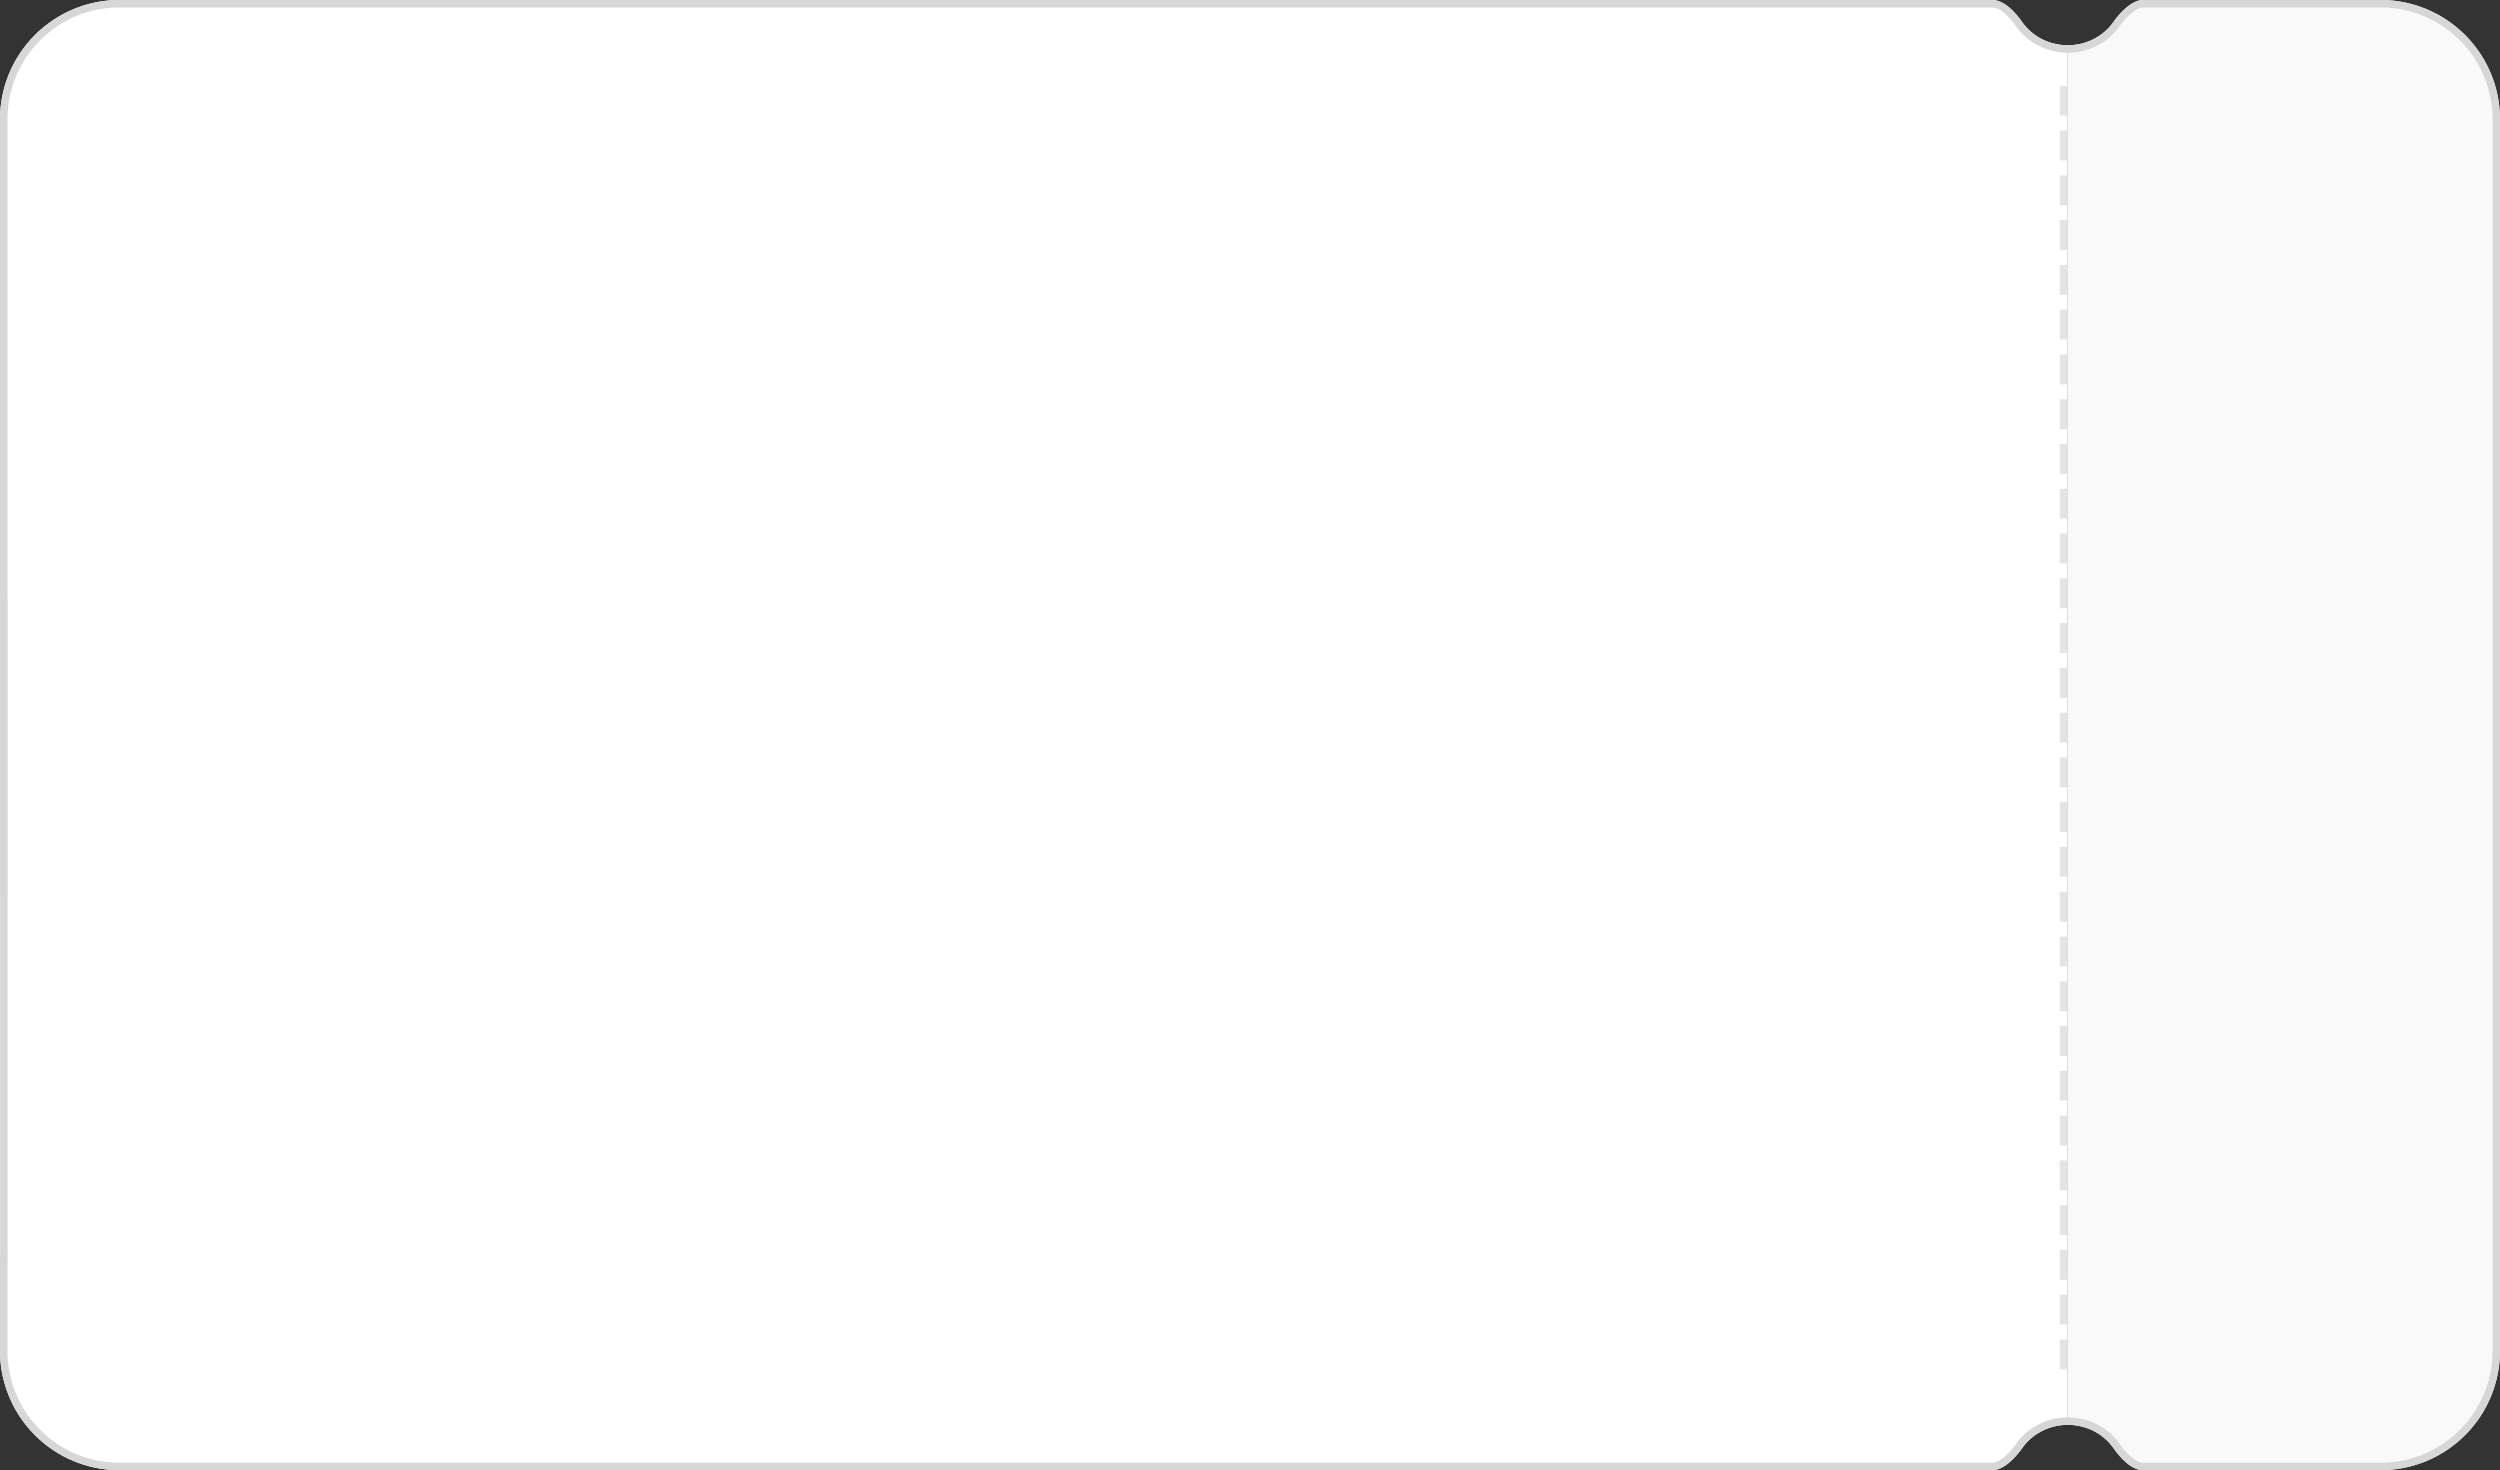 <svg xmlns="http://www.w3.org/2000/svg" width="335" height="197"><rect width="100%" height="100%" fill="#333333" stroke="none"/><defs><clipPath id="a"><path data-name="사각형 260330" transform="translate(297 359)" fill="#fff" stroke="#707070" d="M0 0h58v197H0z"/></clipPath><clipPath id="b"><path data-name="사각형 260333" transform="translate(20 359)" fill="#fff" stroke="#707070" d="M0 0h277v197H0z"/></clipPath></defs><g data-name="right BG" transform="translate(-20 -359)" clip-path="url(#a)"><path data-name="패스 687293" d="M355 540V375a16 16 0 00-16-16h-31.91c-1.158.037-2.626 1.155-3.927 2.994a7.123 7.123 0 01-1.988 1.881 7.6 7.6 0 01-5.489 1.057 7.33 7.33 0 01-4.686-2.938c-1.8-2.554-3.23-2.972-3.922-2.993H36a16 16 0 00-16 16v65h.023v39H20v61a16 16 0 0016 16h251.011c1.177 0 2.671-1.121 4-3a7.1 7.1 0 011.987-1.881 7.6 7.6 0 015.49-1.057 7.328 7.328 0 014.684 2.939c1.384 1.961 2.767 3 4 3H339A16 16 0 00355 540z" fill="#f9f9f9" style="mix-blend-mode:luminosity;isolation:isolate"/></g><g data-name="left BG" transform="translate(-20 -359)" clip-path="url(#b)"><path data-name="패스 687296" d="M355 540V375a16 16 0 00-16-16h-31.91c-1.158.037-2.626 1.155-3.927 2.994a7.123 7.123 0 01-1.988 1.881 7.6 7.6 0 01-5.489 1.057 7.33 7.33 0 01-4.686-2.938c-1.8-2.554-3.23-2.972-3.922-2.993H36a16 16 0 00-16 16v65h.023v39H20v61a16 16 0 0016 16h251.011c1.177 0 2.671-1.121 4-3a7.1 7.1 0 011.987-1.881 7.6 7.6 0 015.49-1.057 7.328 7.328 0 014.684 2.939c1.384 1.961 2.767 3 4 3H339A16 16 0 00355 540z" fill="#fff"/></g><g data-name="right line" transform="translate(-20 -359)" clip-path="url(#a)"><g data-name="패스 687295" fill="none" stroke-miterlimit="10"><path d="M355 540V375a16 16 0 00-16-16h-31.91c-1.158.037-2.626 1.155-3.927 2.994a7.123 7.123 0 01-1.988 1.881 7.6 7.6 0 01-5.489 1.057 7.33 7.33 0 01-4.686-2.938c-1.8-2.554-3.23-2.972-3.922-2.993H36a16 16 0 00-16 16v65h.023v39H20v61a16 16 0 0016 16h251.011c1.177 0 2.671-1.121 4-3a7.1 7.1 0 011.987-1.881 7.6 7.6 0 015.49-1.057 7.328 7.328 0 014.684 2.939c1.384 1.961 2.767 3 4 3H339A16 16 0 00355 540z"/><path d="M354 375c0-4.007-1.56-7.774-4.393-10.607A14.902 14.902 0 00339 360h-30.5v.001H307.11c-.677.031-1.903.836-3.132 2.574a8.117 8.117 0 01-2.265 2.144 8.598 8.598 0 01-6.208 1.197c-2.18-.4-4.067-1.588-5.32-3.345-1.637-2.318-2.79-2.555-3.123-2.57H126.276l-.012-.001H36c-4.007 0-7.774 1.56-10.607 4.393A14.902 14.902 0 0021 375v64h.023v41H21v60c0 4.007 1.56 7.774 4.393 10.607A14.902 14.902 0 0036 555h24.5v-.001h226.511c.678 0 1.924-.796 3.182-2.578a8.095 8.095 0 012.264-2.145 8.6 8.6 0 016.209-1.197c2.179.4 4.067 1.588 5.32 3.345 1.155 1.637 2.315 2.575 3.182 2.575l1 .001H339c4.007 0 7.774-1.56 10.607-4.393A14.902 14.902 0 00354 540V375m1 0v165c0 8.837-7.163 16-16 16h-31.832v-.001c-1.232 0-2.615-1.037-3.999-2.998-1.099-1.542-2.761-2.585-4.684-2.939a7.604 7.604 0 00-5.49 1.057 7.103 7.103 0 00-1.987 1.881c-1.326 1.878-2.82 2.999-3.997 2.999H61.5V556H36c-8.837 0-16-7.163-16-16v-61h.023v-39H20v-65c0-8.837 7.163-16 16-16h90.304l.012.001H287.08c.692.021 2.118.439 3.922 2.993 1.099 1.542 2.762 2.585 4.684 2.939a7.601 7.601 0 005.489-1.057 7.123 7.123 0 001.988-1.881c1.301-1.839 2.769-2.957 3.927-2.994h.41V359H339c8.837 0 16 7.163 16 16z" fill="#d7d7d7"/></g></g><g data-name="left line" transform="translate(-20 -359)" clip-path="url(#b)"><g data-name="패스 687294" fill="none" stroke-miterlimit="10"><path d="M355 540V375a16 16 0 00-16-16h-31.91c-1.158.037-2.626 1.155-3.927 2.994a7.123 7.123 0 01-1.988 1.881 7.6 7.6 0 01-5.489 1.057 7.33 7.33 0 01-4.686-2.938c-1.8-2.554-3.23-2.972-3.922-2.993H36a16 16 0 00-16 16v65h.023v87H20v13a16 16 0 0016 16h251.011c1.177 0 2.671-1.121 4-3a7.1 7.1 0 011.987-1.881 7.6 7.6 0 015.49-1.057 7.328 7.328 0 014.684 2.939c1.384 1.961 2.767 3 4 3H339A16 16 0 00355 540z"/><path d="M354 375c0-4.007-1.56-7.774-4.393-10.607A14.902 14.902 0 00339 360h-30.5v.001H307.11c-.677.031-1.903.836-3.132 2.574a8.117 8.117 0 01-2.265 2.144 8.598 8.598 0 01-6.208 1.197c-2.18-.4-4.067-1.588-5.32-3.345-1.637-2.318-2.79-2.555-3.123-2.57H126.276l-.012-.001H36c-4.007 0-7.774 1.56-10.607 4.393A14.902 14.902 0 0021 375v64h.023v89H21v12c0 4.007 1.56 7.774 4.393 10.607A14.902 14.902 0 0036 555h24.5v-.001h226.511c.678 0 1.924-.796 3.182-2.578a8.095 8.095 0 012.264-2.145 8.6 8.6 0 016.209-1.197c2.179.4 4.067 1.588 5.32 3.345 1.155 1.637 2.315 2.575 3.182 2.575l1 .001H339c4.007 0 7.774-1.56 10.607-4.393A14.902 14.902 0 00354 540V375m1 0v165c0 8.837-7.163 16-16 16h-31.832v-.001c-1.232 0-2.615-1.037-3.999-2.998-1.099-1.542-2.761-2.585-4.684-2.939a7.604 7.604 0 00-5.49 1.057 7.103 7.103 0 00-1.987 1.881c-1.326 1.878-2.82 2.999-3.997 2.999H61.5V556H36c-8.837 0-16-7.163-16-16v-13h.023v-87H20v-65c0-8.837 7.163-16 16-16h90.304l.012.001H287.08c.692.021 2.118.439 3.922 2.993 1.099 1.542 2.762 2.585 4.684 2.939a7.601 7.601 0 005.489-1.057 7.123 7.123 0 001.988-1.881c1.301-1.839 2.769-2.957 3.927-2.994h.41V359H339c8.837 0 16 7.163 16 16z" fill="#d7d7d7"/></g></g><path data-name="선 92602" fill="none" stroke="#e4e4e4" stroke-dasharray="4 2" d="M276.5 11.5v172"/></svg>
